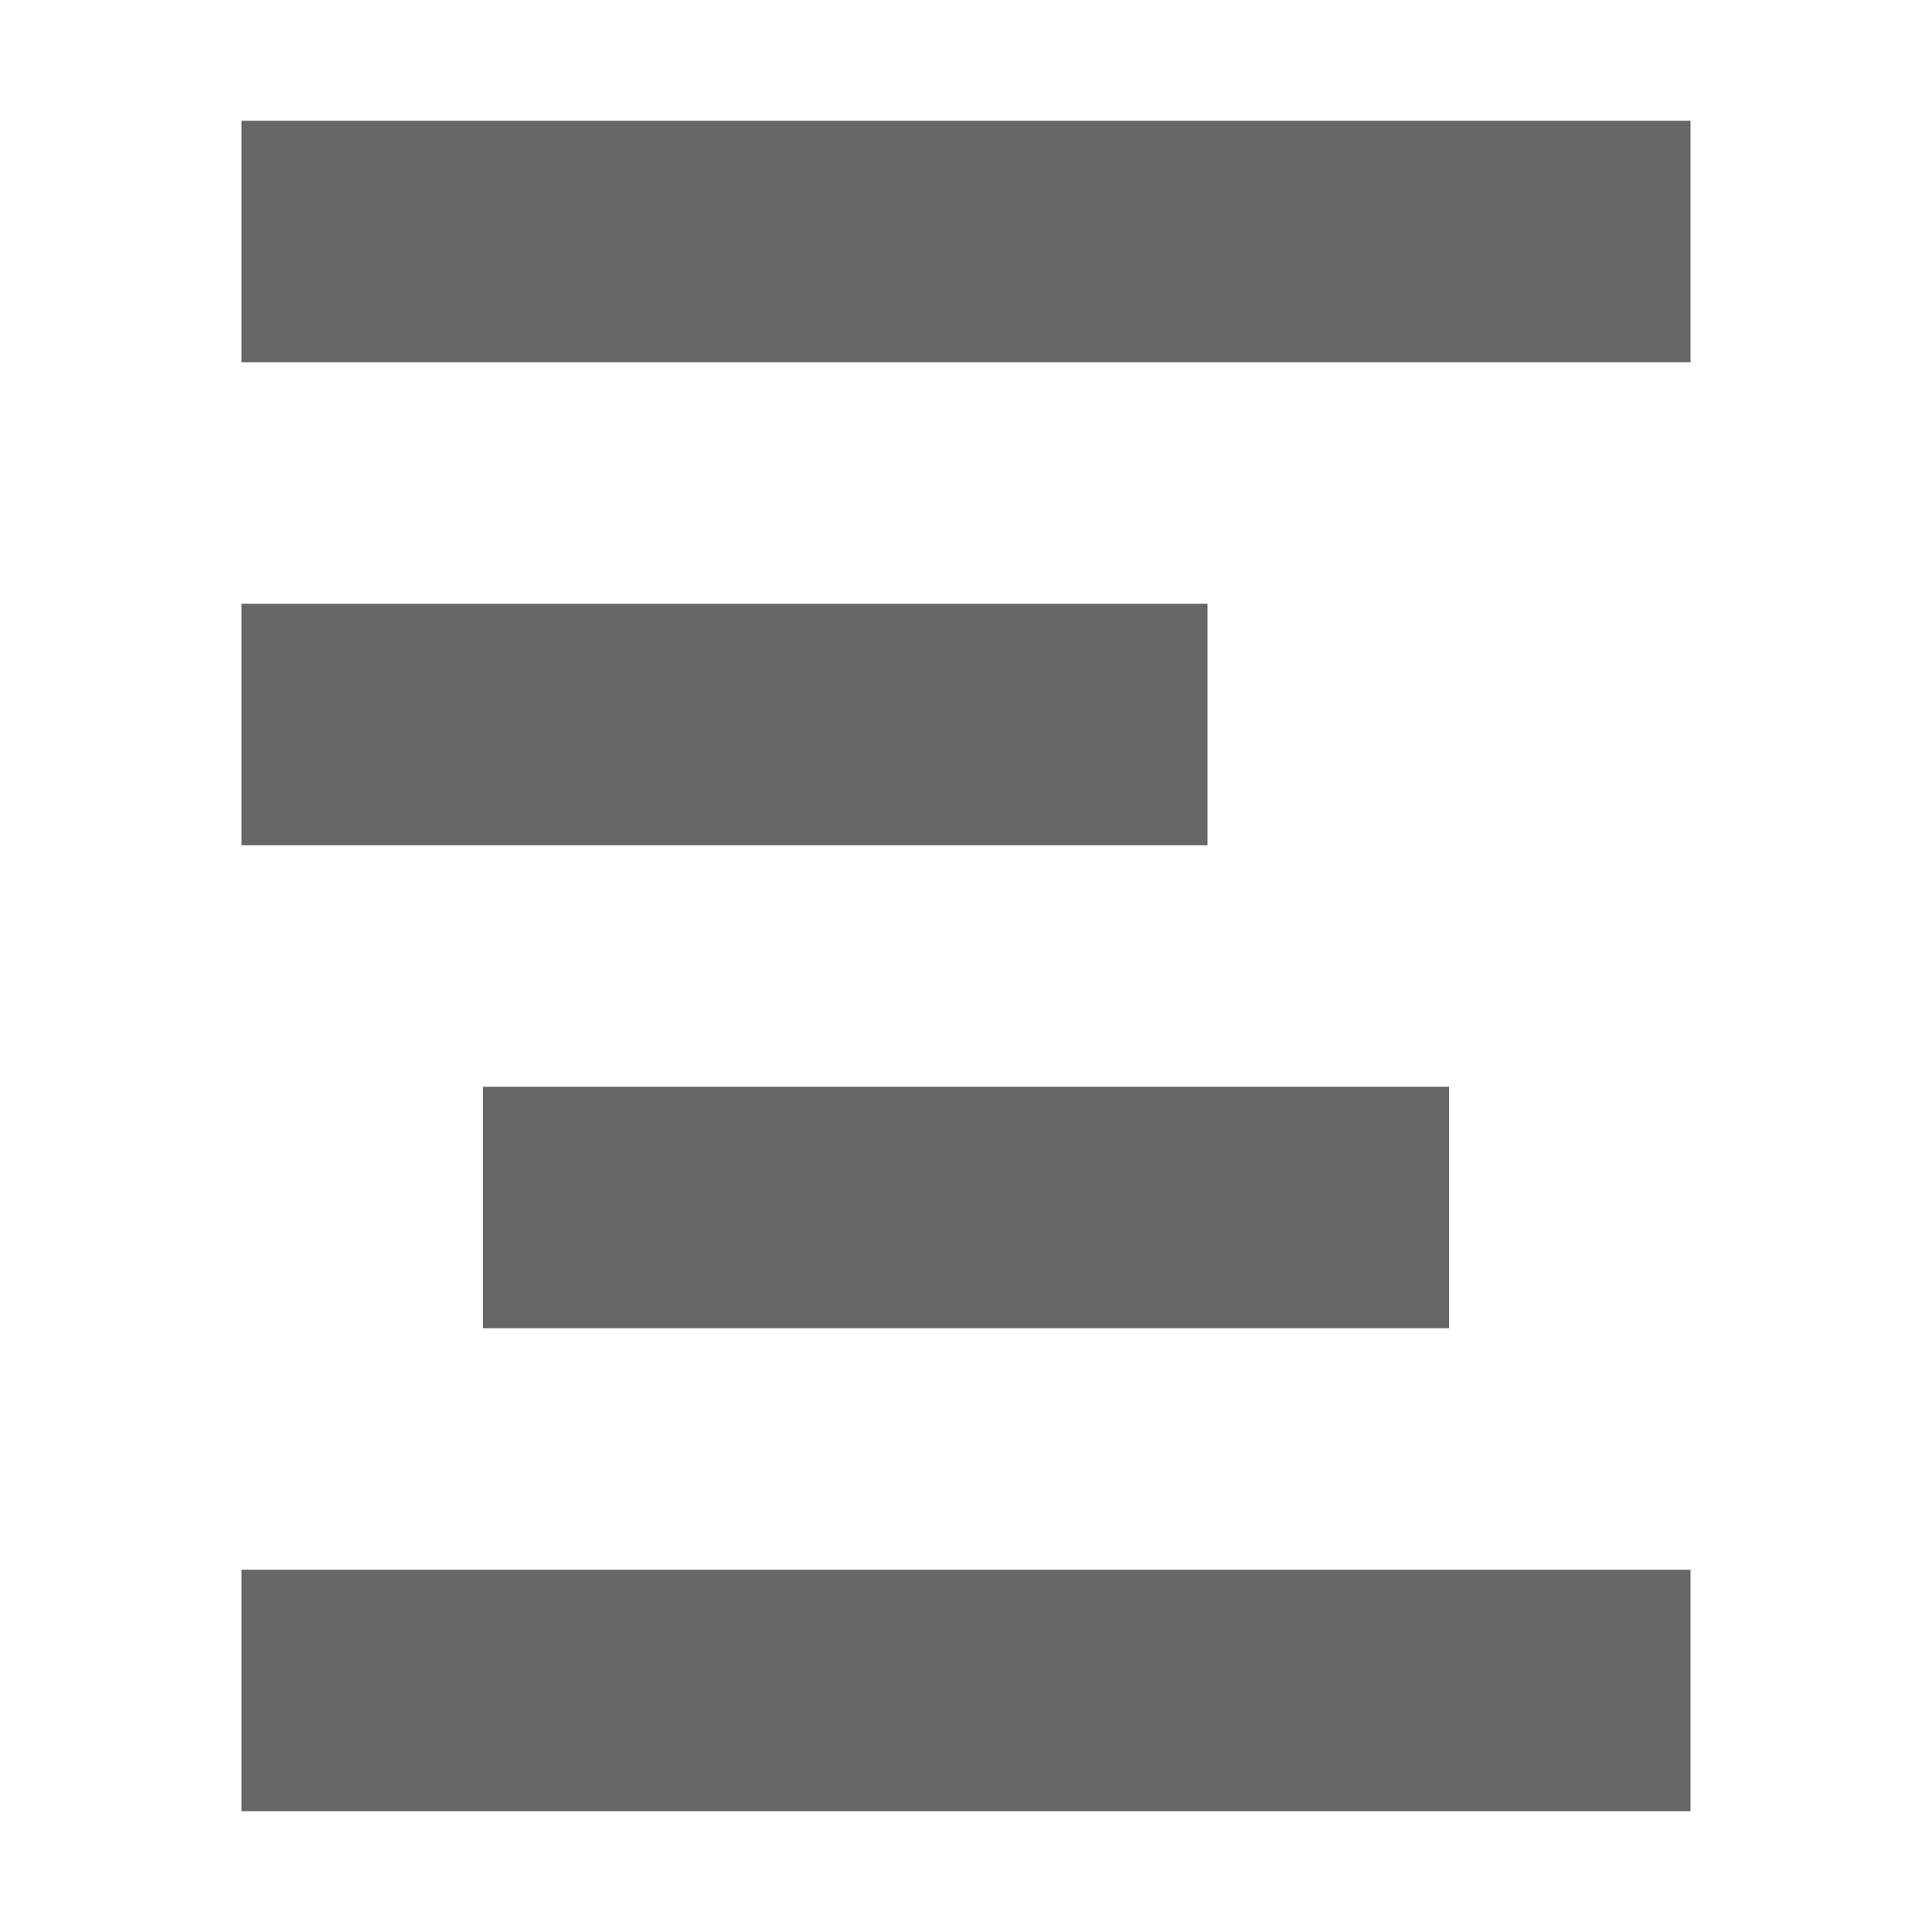 <svg width="16" height="16" viewBox="0 0 16 16" fill="none" xmlns="http://www.w3.org/2000/svg">
    <rect x="2" y="1" width="12" height="2" fill="black" fill-opacity="0.6" />
    <rect x="2" y="5" width="8" height="2" fill="black" fill-opacity="0.6" />
    <rect x="4" y="9" width="8" height="2" fill="black" fill-opacity="0.6" />
    <rect x="2" y="13" width="12" height="2" fill="black" fill-opacity="0.6" />
</svg>